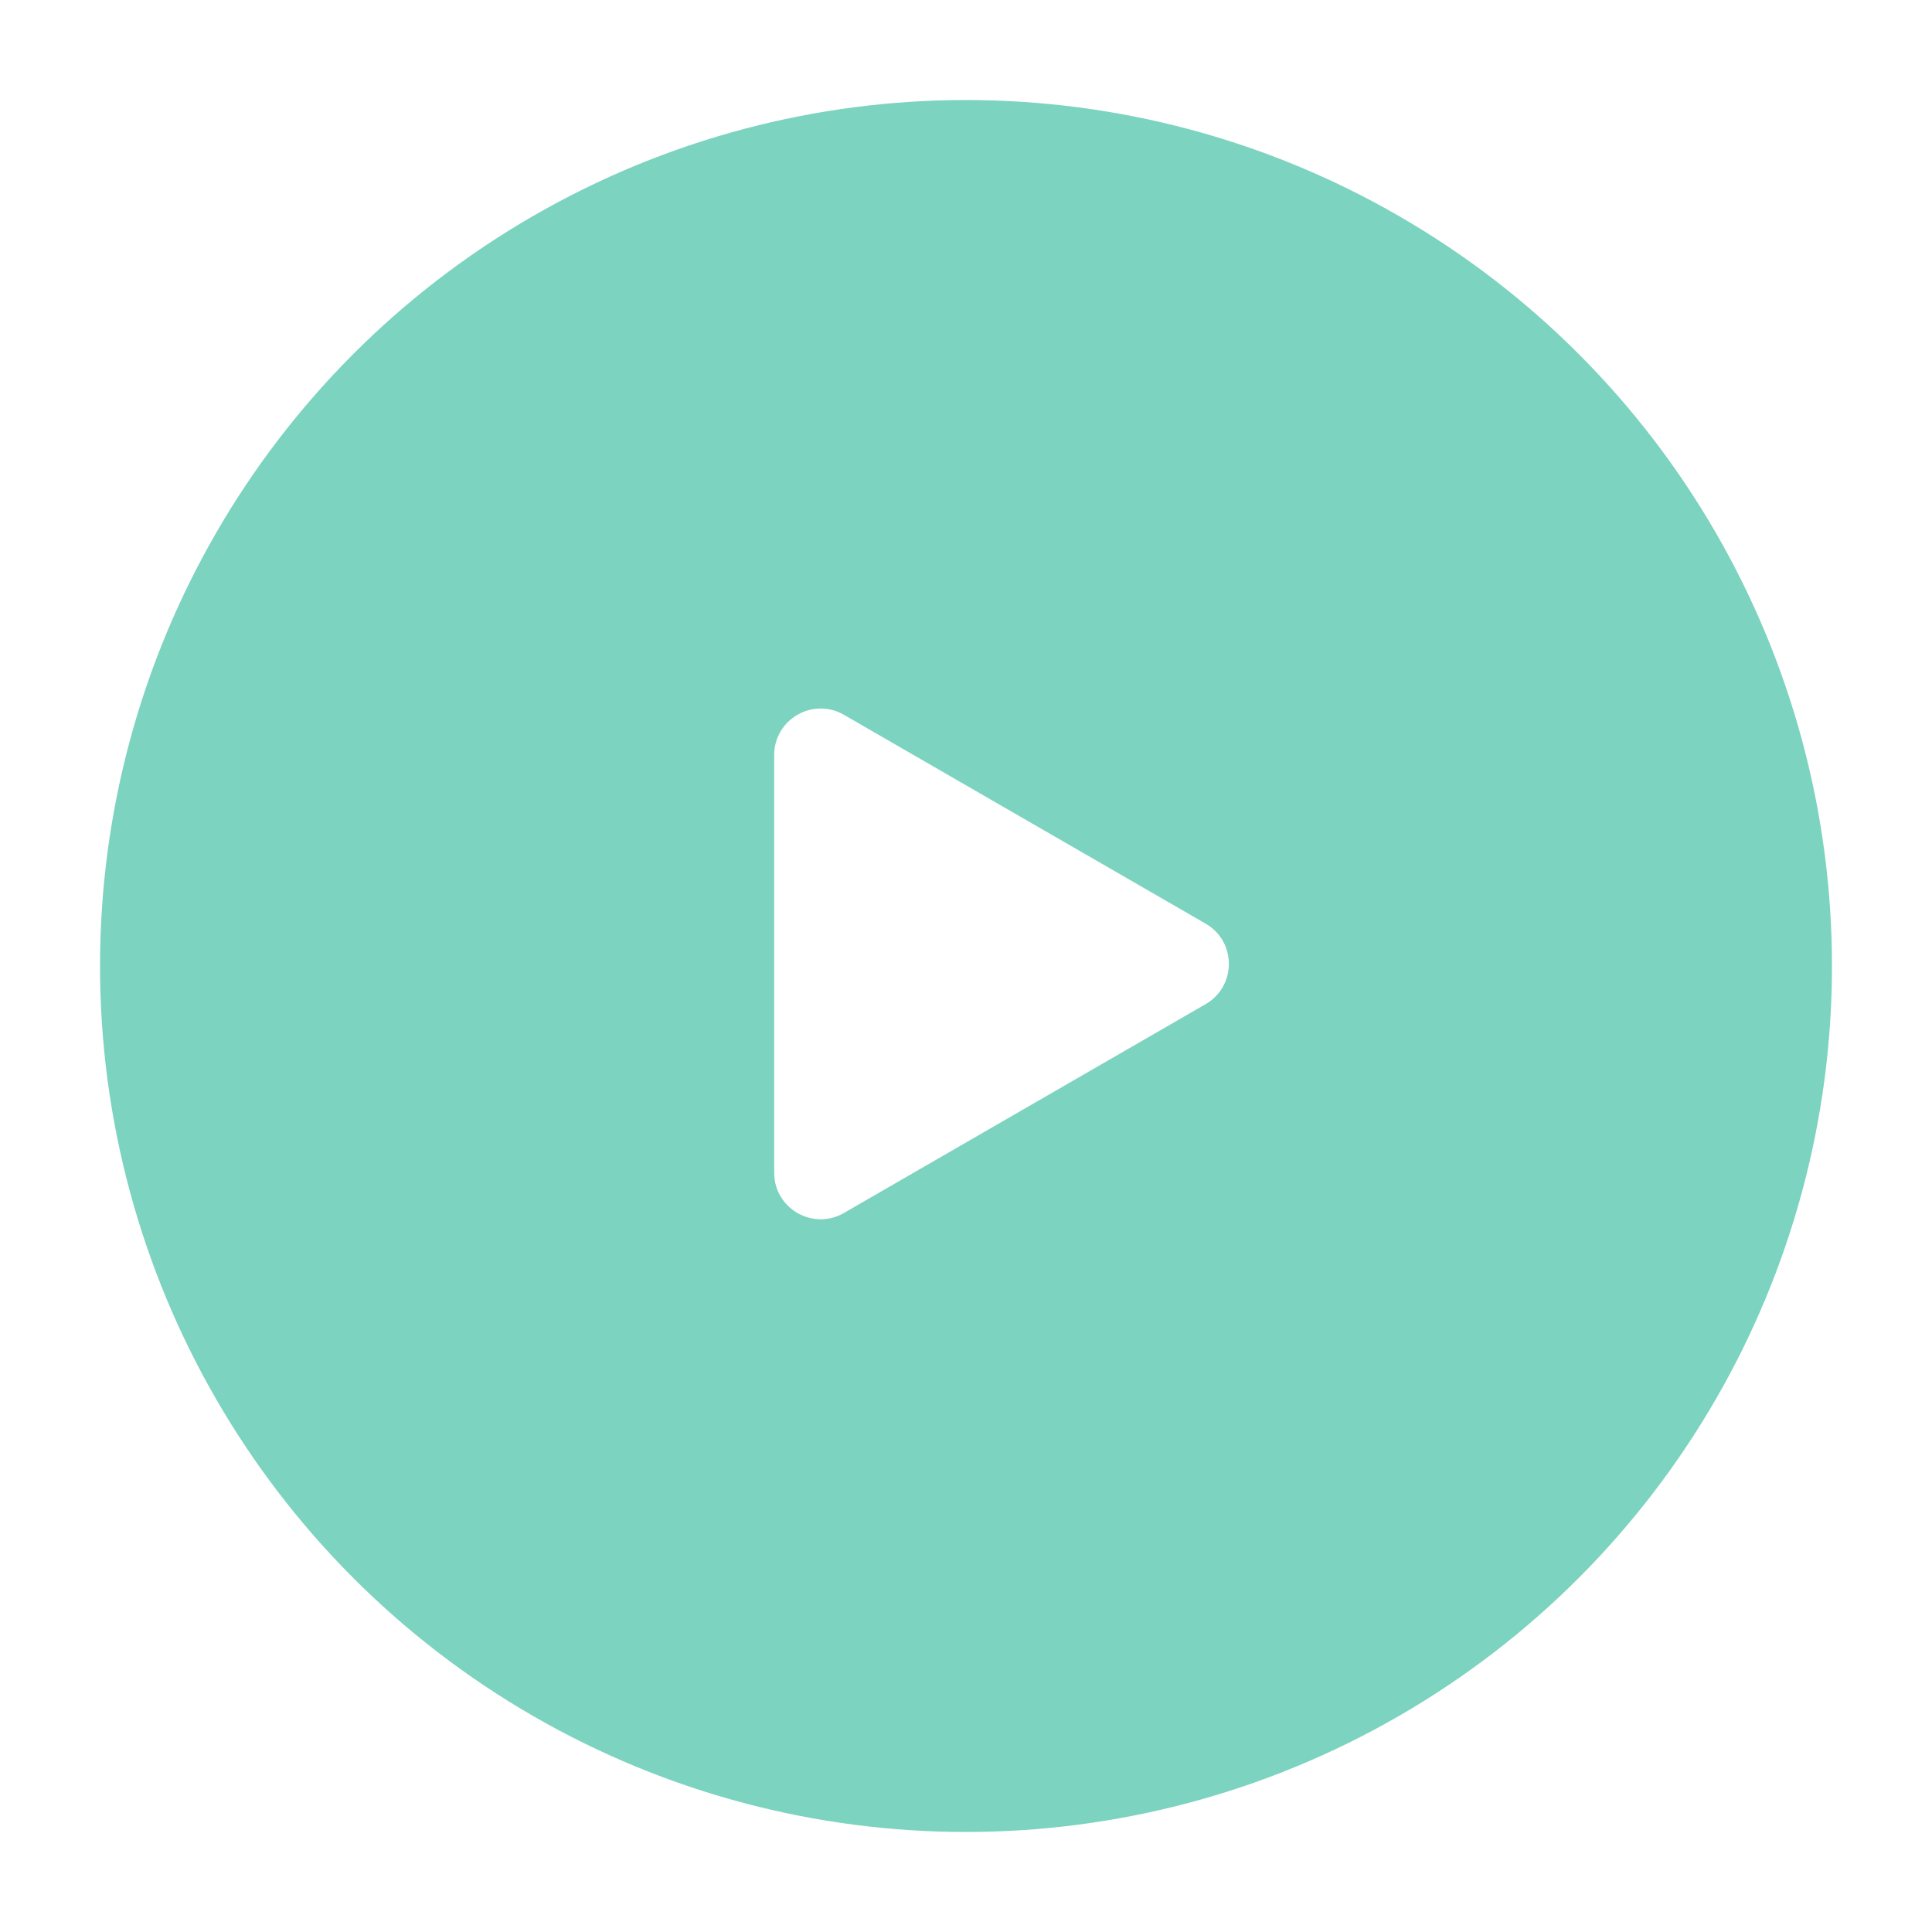 <svg width="130" height="130" viewBox="0 0 130 130" fill="none" xmlns="http://www.w3.org/2000/svg">
<g filter="url(#filter0_d_7226_2)">
<circle cx="65" cy="61" r="59.269" fill="#5BC8AF" fill-opacity="0.8" stroke="white" stroke-width="2"/>
<path d="M81.123 58.149C83.209 59.353 83.209 62.363 81.123 63.567L56.785 77.619C54.7 78.823 52.093 77.318 52.093 74.91L52.093 46.806C52.093 44.398 54.7 42.894 56.785 44.097L81.123 58.149Z" fill="white"/>
</g>
<defs>
<filter id="filter0_d_7226_2" x="0.731" y="0.731" width="128.539" height="128.539" filterUnits="userSpaceOnUse" color-interpolation-filters="sRGB">
<feFlood flood-opacity="0" result="BackgroundImageFix"/>
<feColorMatrix in="SourceAlpha" type="matrix" values="0 0 0 0 0 0 0 0 0 0 0 0 0 0 0 0 0 0 127 0" result="hardAlpha"/>
<feOffset dy="4"/>
<feGaussianBlur stdDeviation="2"/>
<feComposite in2="hardAlpha" operator="out"/>
<feColorMatrix type="matrix" values="0 0 0 0 0 0 0 0 0 0 0 0 0 0 0 0 0 0 0.25 0"/>
<feBlend mode="normal" in2="BackgroundImageFix" result="effect1_dropShadow_7226_2"/>
<feBlend mode="normal" in="SourceGraphic" in2="effect1_dropShadow_7226_2" result="shape"/>
</filter>
</defs>
</svg>
